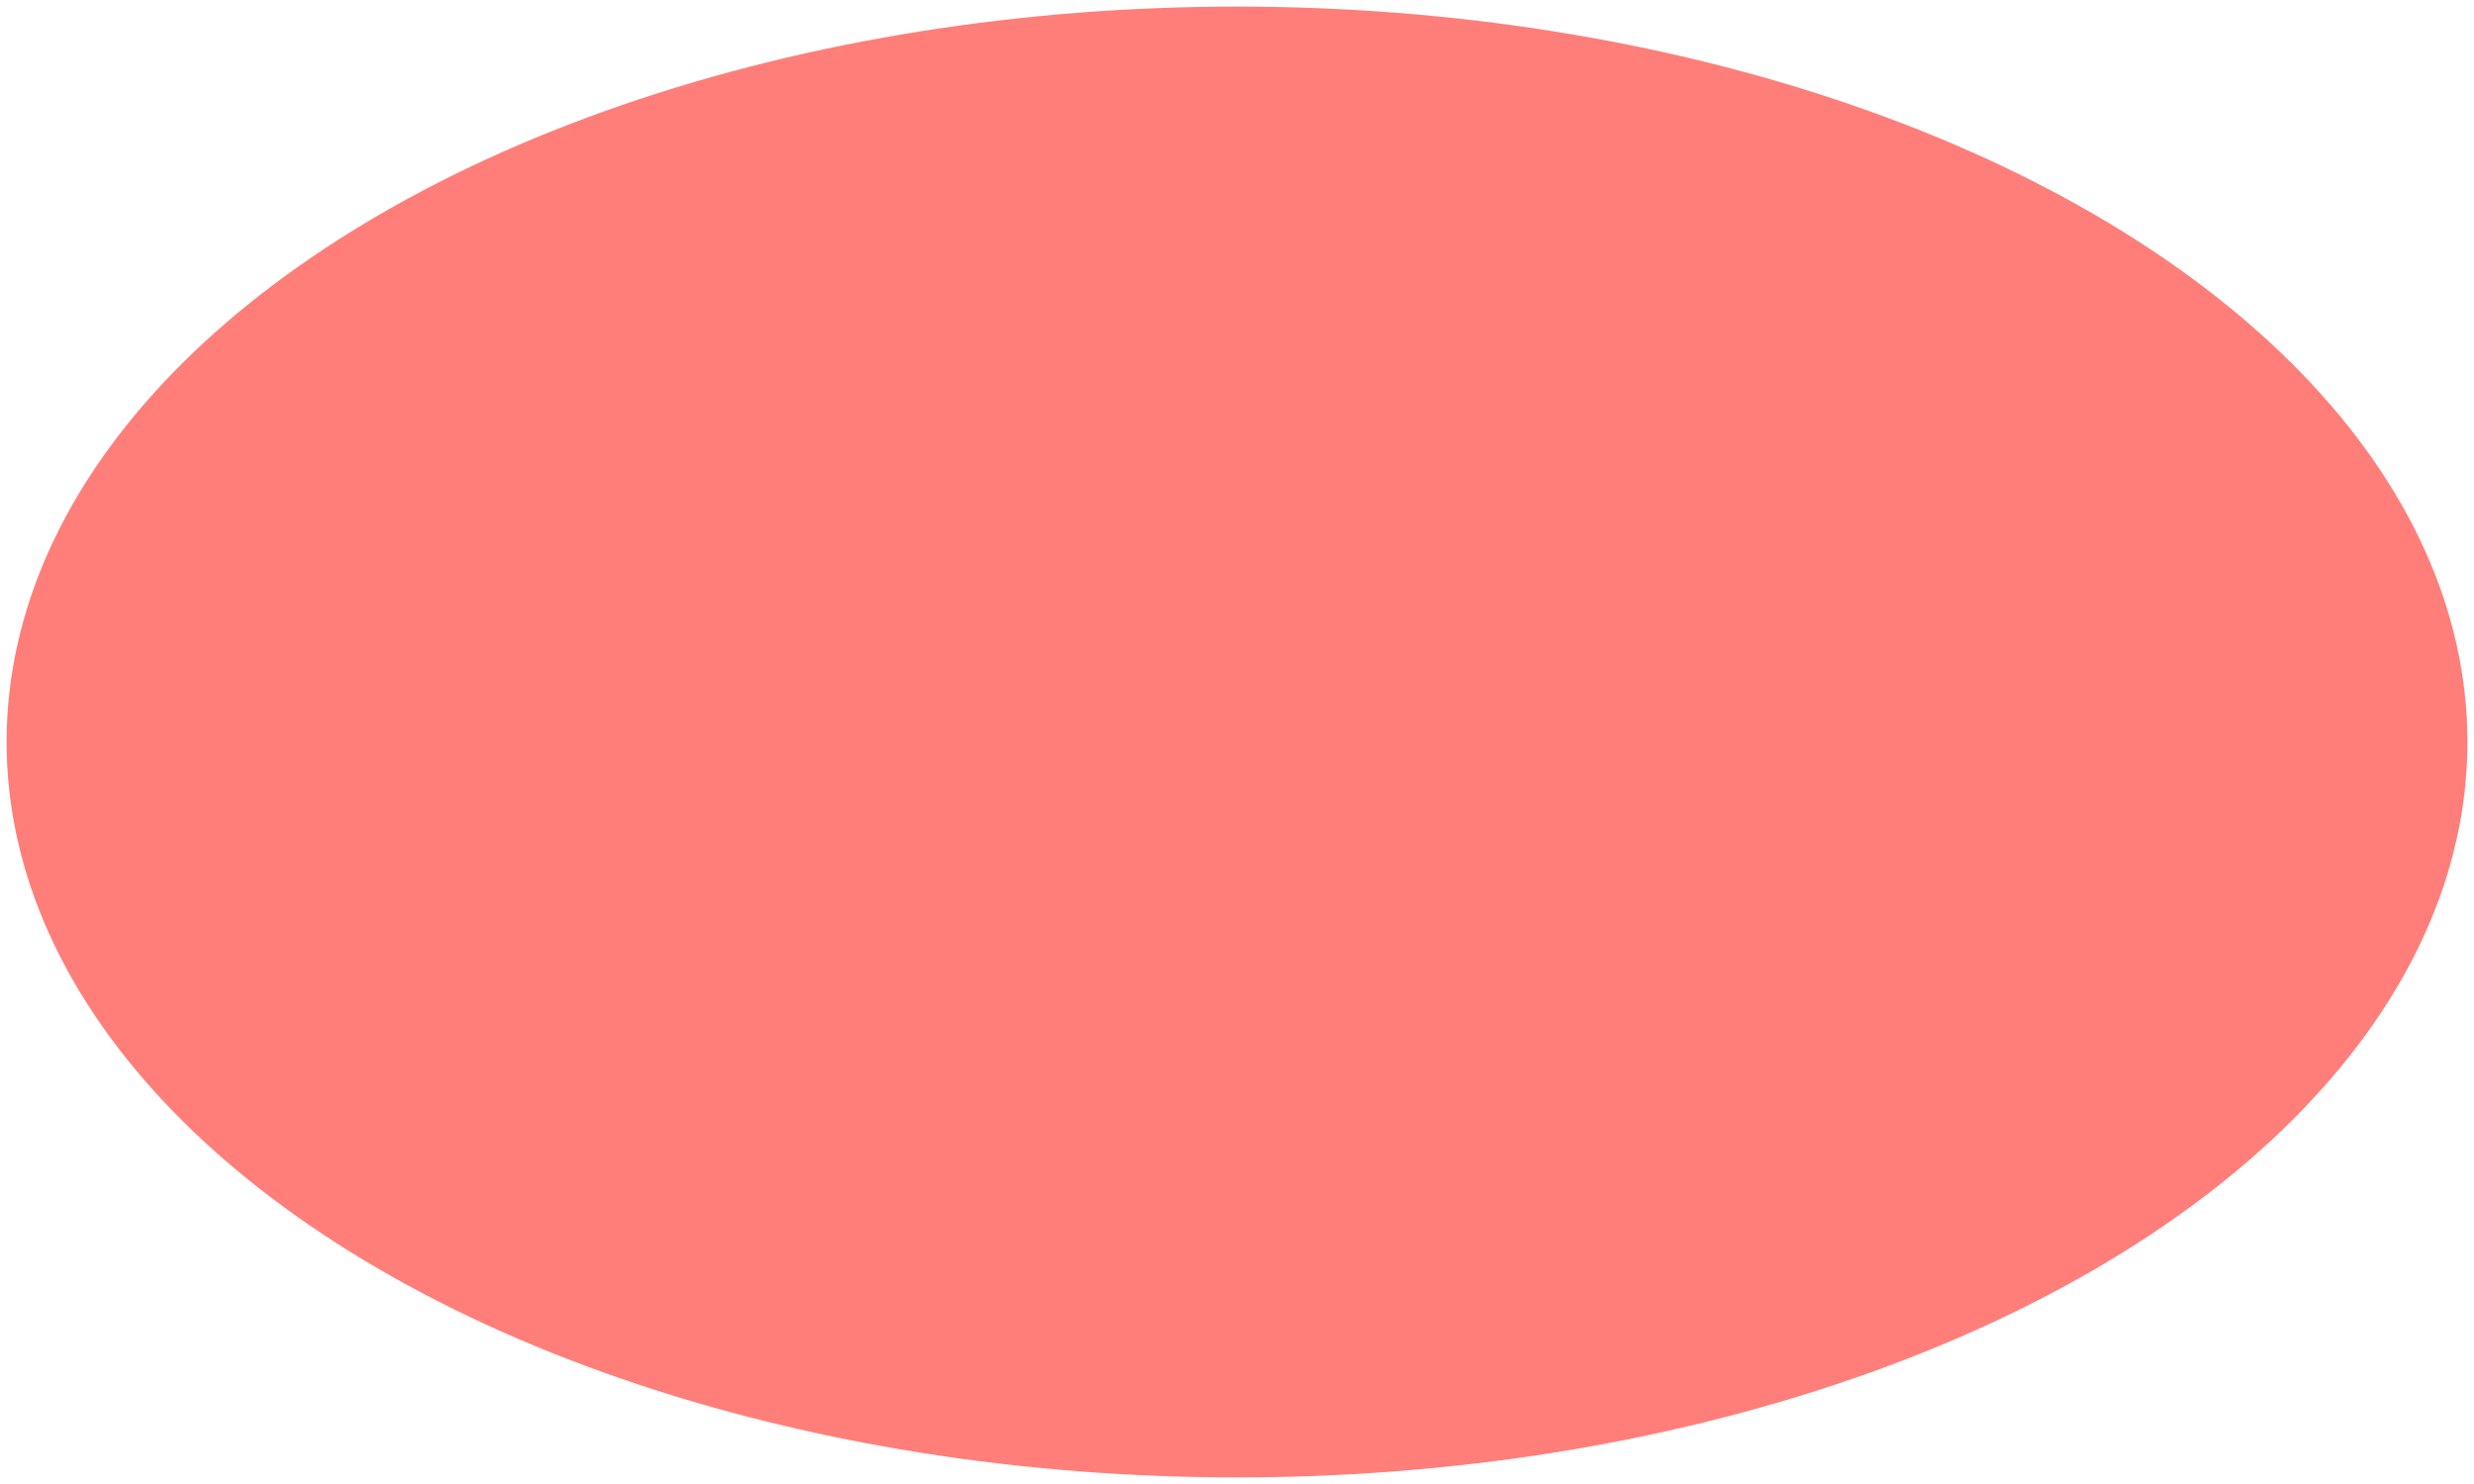 <?xml version="1.0" encoding="UTF-8" standalone="no"?>
<!-- Created with Inkscape (http://www.inkscape.org/) -->

<svg
   xmlns:dc="http://purl.org/dc/elements/1.1/"
   xmlns:cc="http://creativecommons.org/ns#"
   xmlns:rdf="http://www.w3.org/1999/02/22-rdf-syntax-ns#"
   xmlns:svg="http://www.w3.org/2000/svg"
   xmlns="http://www.w3.org/2000/svg"
   xmlns:sodipodi="http://sodipodi.sourceforge.net/DTD/sodipodi-0.dtd"
   xmlns:inkscape="http://www.inkscape.org/namespaces/inkscape"
   width="75px"
   height="45px"
   viewBox="0 0 75 45"
   version="1.1"
   id="svg124"
   inkscape:version="0.92.3 (2405546, 2018-03-11)"
   sodipodi:docname="ellipse.svg">
  <defs
     id="defs118" />
   <filter id="f1" x="0" y="0">
      <feGaussianBlur in="SourceGraphic" stdDeviation="15" />
    </filter>
  <sodipodi:namedview
     id="base"
     pagecolor="#ffffff"
     bordercolor="#666666"
     borderopacity="1.0"
     inkscape:pageopacity="0.0"
     inkscape:pageshadow="2"
     inkscape:zoom="0.35"
     inkscape:cx="-139.69634"
     inkscape:cy="-306.38921"
     inkscape:document-units="mm"
     inkscape:current-layer="layer1"
     showgrid="false"
     inkscape:window-width="1920"
     inkscape:window-height="1017"
     inkscape:window-x="-8"
     inkscape:window-y="-8"
     inkscape:window-maximized="1"
     fit-margin-top="0"
     fit-margin-left="0"
     fit-margin-right="0"
     fit-margin-bottom="0" />
  <g
     inkscape:label="Layer 1"
     inkscape:groupmode="layer"
     id="layer1"
     transform="translate(-55.482,-22.768)">
    <ellipse class="cat1e"
       style="opacity:1;fill:#ff7e79; fill-opacity:1;stroke:#000000;stroke-width:0.0;stroke-miterlimit:4;stroke-dasharray:none;stroke-opacity:1"
       id="path86"
       cx="92.982"
       cy="45.268"
       rx="37.3"
       ry="22.3" 
             filter="url(#f1)"/>
  </g>
</svg>
